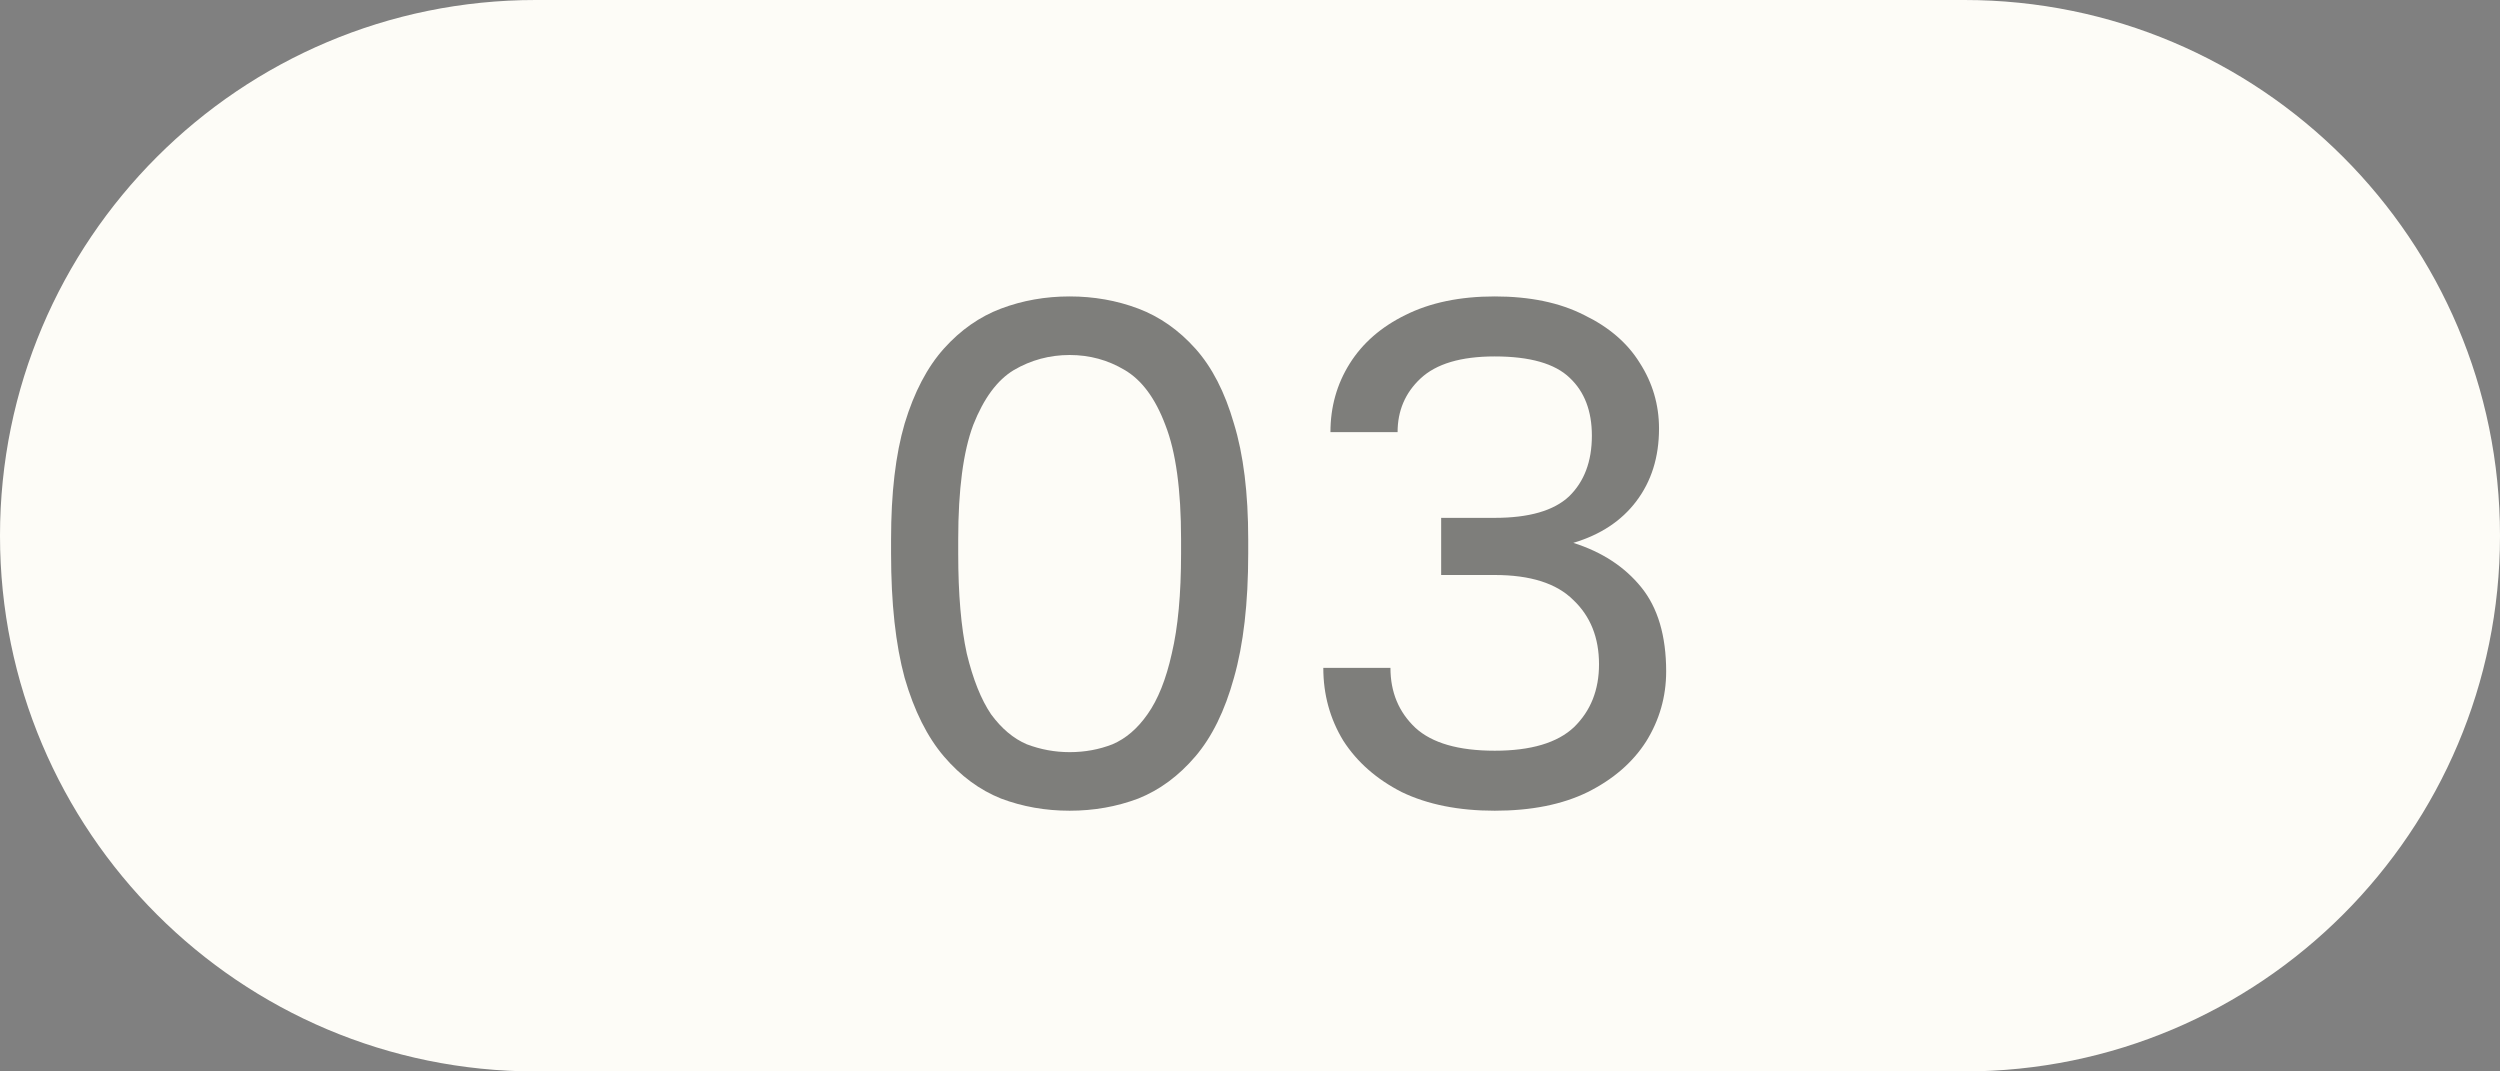 <svg width="56" height="24" viewBox="0 0 56 24" fill="none" xmlns="http://www.w3.org/2000/svg">
<rect x="0" y="0" width="56" height="24" fill="#808080" stroke="none"/>
<g id="icon number">
<path d="M0 12C0 5.373 5.373 0 12 0H44C50.627 0 56 5.373 56 12C56 18.627 50.627 24 44 24H12C5.373 24 0 18.627 0 12Z" fill="#FDFCF7"/>
<path d="M23.96 18.16C23.416 18.16 22.904 18.069 22.424 17.888C21.944 17.696 21.517 17.381 21.144 16.944C20.771 16.507 20.477 15.92 20.264 15.184C20.061 14.437 19.96 13.509 19.96 12.4V12.08C19.96 11.045 20.061 10.181 20.264 9.488C20.477 8.784 20.771 8.224 21.144 7.808C21.517 7.392 21.944 7.093 22.424 6.912C22.904 6.731 23.416 6.64 23.96 6.64C24.504 6.64 25.016 6.731 25.496 6.912C25.976 7.093 26.403 7.392 26.776 7.808C27.149 8.224 27.437 8.784 27.64 9.488C27.853 10.181 27.96 11.045 27.96 12.08V12.4C27.96 13.509 27.853 14.437 27.64 15.184C27.437 15.92 27.149 16.507 26.776 16.944C26.403 17.381 25.976 17.696 25.496 17.888C25.016 18.069 24.504 18.16 23.96 18.16ZM23.96 16.848C24.301 16.848 24.621 16.789 24.92 16.672C25.219 16.544 25.48 16.32 25.704 16C25.939 15.669 26.12 15.216 26.248 14.64C26.387 14.053 26.456 13.307 26.456 12.4V12.08C26.456 10.971 26.339 10.117 26.104 9.52C25.88 8.923 25.576 8.512 25.192 8.288C24.819 8.064 24.408 7.952 23.96 7.952C23.512 7.952 23.096 8.064 22.712 8.288C22.339 8.512 22.035 8.923 21.8 9.52C21.576 10.117 21.464 10.971 21.464 12.08V12.4C21.464 13.307 21.528 14.053 21.656 14.64C21.795 15.216 21.976 15.669 22.2 16C22.435 16.32 22.701 16.544 23 16.672C23.309 16.789 23.629 16.848 23.96 16.848Z" fill="black" fill-opacity="0.5"/>
<path d="M33.482 18.16C32.671 18.16 31.978 18.021 31.402 17.744C30.837 17.456 30.399 17.072 30.09 16.592C29.791 16.101 29.642 15.557 29.642 14.96H31.146C31.146 15.504 31.332 15.952 31.706 16.304C32.079 16.645 32.671 16.816 33.482 16.816C34.292 16.816 34.885 16.64 35.258 16.288C35.631 15.925 35.818 15.456 35.818 14.88C35.818 14.283 35.626 13.803 35.242 13.44C34.868 13.067 34.282 12.88 33.482 12.88H32.282V11.6H33.482C34.25 11.6 34.804 11.44 35.146 11.12C35.487 10.789 35.658 10.336 35.658 9.76C35.658 9.205 35.492 8.773 35.162 8.464C34.831 8.144 34.271 7.984 33.482 7.984C32.724 7.984 32.17 8.149 31.818 8.48C31.477 8.8 31.306 9.2 31.306 9.68H29.802C29.802 9.115 29.946 8.603 30.234 8.144C30.522 7.685 30.938 7.323 31.482 7.056C32.036 6.779 32.703 6.64 33.482 6.64C34.271 6.64 34.938 6.779 35.482 7.056C36.036 7.323 36.453 7.68 36.73 8.128C37.018 8.576 37.162 9.067 37.162 9.6C37.162 10.24 36.991 10.784 36.65 11.232C36.319 11.669 35.85 11.979 35.242 12.16C35.882 12.363 36.389 12.693 36.762 13.152C37.135 13.611 37.322 14.24 37.322 15.04C37.322 15.605 37.172 16.128 36.874 16.608C36.575 17.077 36.138 17.456 35.562 17.744C34.996 18.021 34.303 18.16 33.482 18.16Z" fill="black" fill-opacity="0.5"/>
</g>
</svg>
